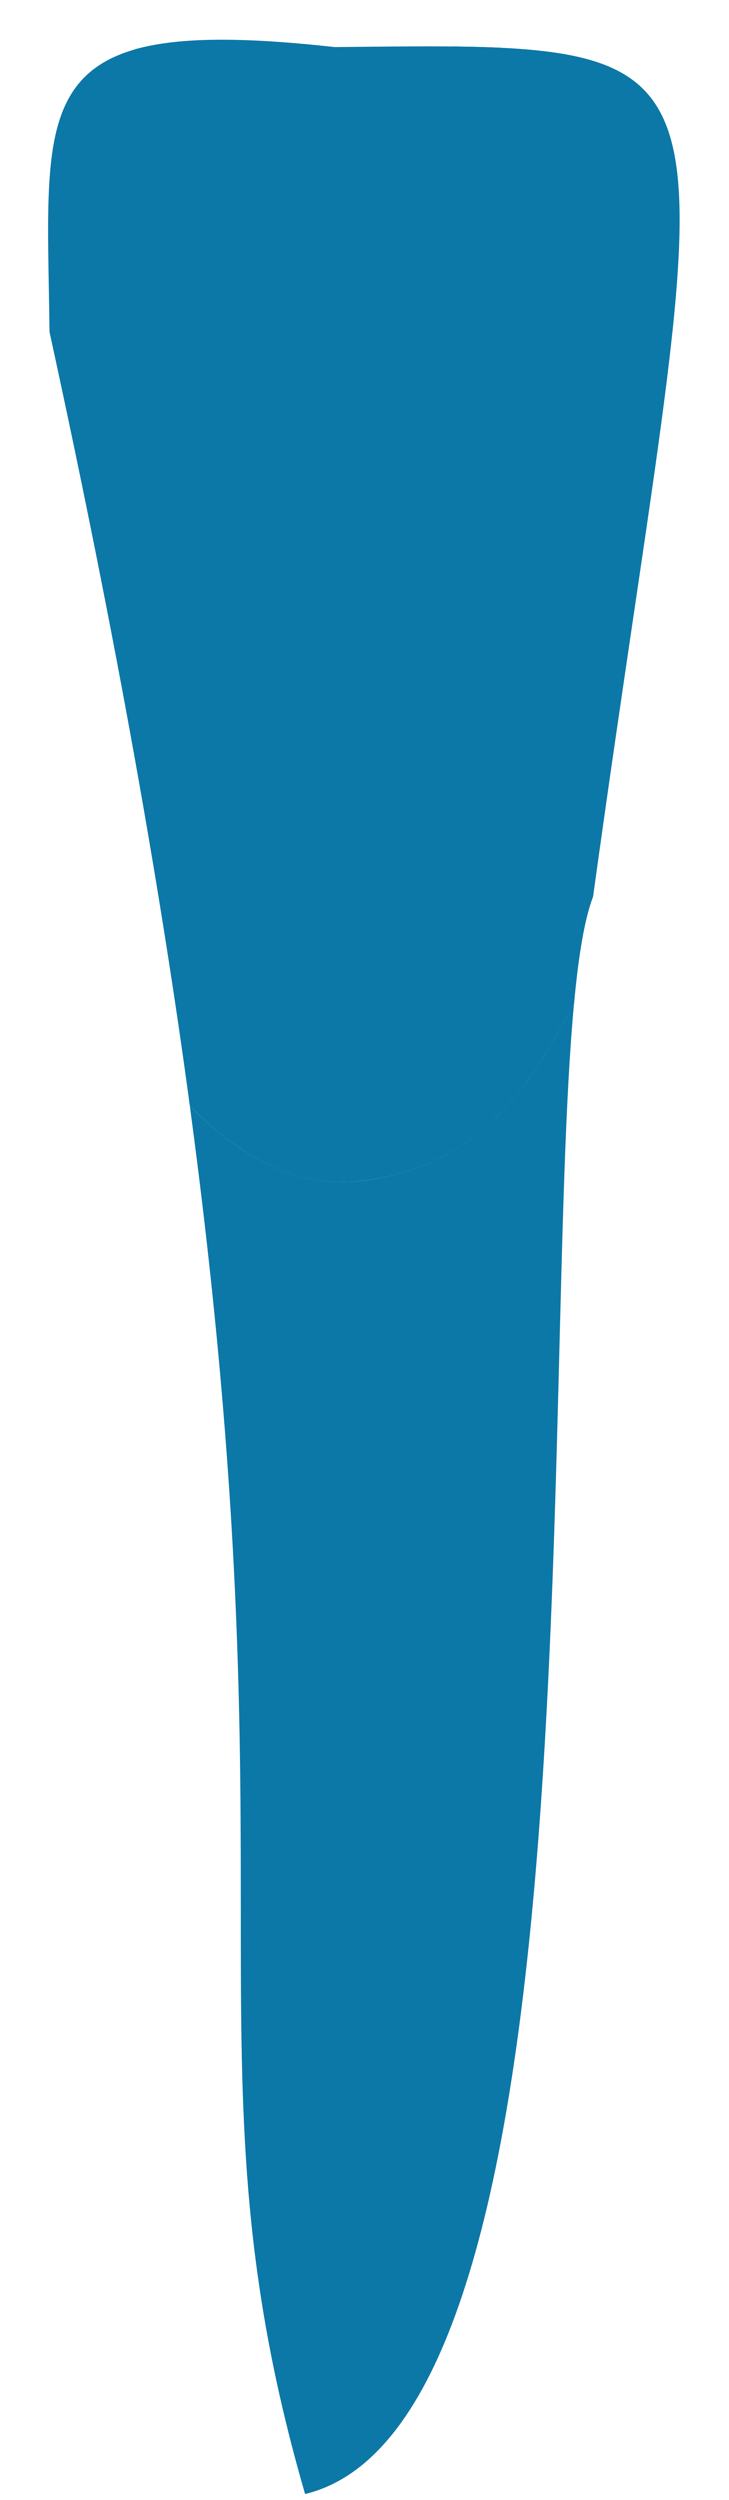 <svg width="14" height="48" viewBox="0 0 14 48" fill="none" xmlns="http://www.w3.org/2000/svg">
<path d="M6.986 22.667C9.146 22.394 10.151 20.939 11.025 19.266C11.109 18.349 11.226 17.643 11.39 
17.214C13.677 0.627 14.832 0.82 6.427 0.904C0.464 0.24 0.897 1.888 0.951 6.374C2.258 12.366 3.103 17.21 3.645 21.229C4.519 22.129 5.65 22.84 6.986 22.667Z" fill="#0C78A7" fill-opacity="1"/>
<path opacity="1" d="M8.923 3.2C8.663 5.067 8.192 7.413 8.633 8.452C9.079 9.495 8.974 6.556 9.234 4.924C9.47 3.448 9.831 2.414 9.629 0.917C9.339 0.905 9.028 0.896 8.692 0.892C8.89 1.447 9.058 2.242 8.923 3.2Z" fill="#0C78A7" fill-opacity="1"/>
<path opacity="1" d="M2.523 4.109C2.472 6.842 2.687 6.682 2.783 5.879C2.914 4.781 2.846 4.067 3.124 2.725C3.283 1.964 3.708 1.334 3.569 0.787C3.187 0.817 2.859 0.871 2.577 0.951C2.582 1.531 2.556 2.414 2.523 4.109Z" fill="#0C78A7" fill-opacity="1"/>
<path d="M11.024 19.266C10.15 20.939 9.146 22.39 6.986 22.668C5.649 22.836 4.519 22.129 3.645 21.23C5.679 36.307 3.485 39.692 5.859 47.883C11.495 46.52 10.352 26.435 11.024 19.266Z" fill="#0C78A7" fill-opacity="1"/>
</svg>
